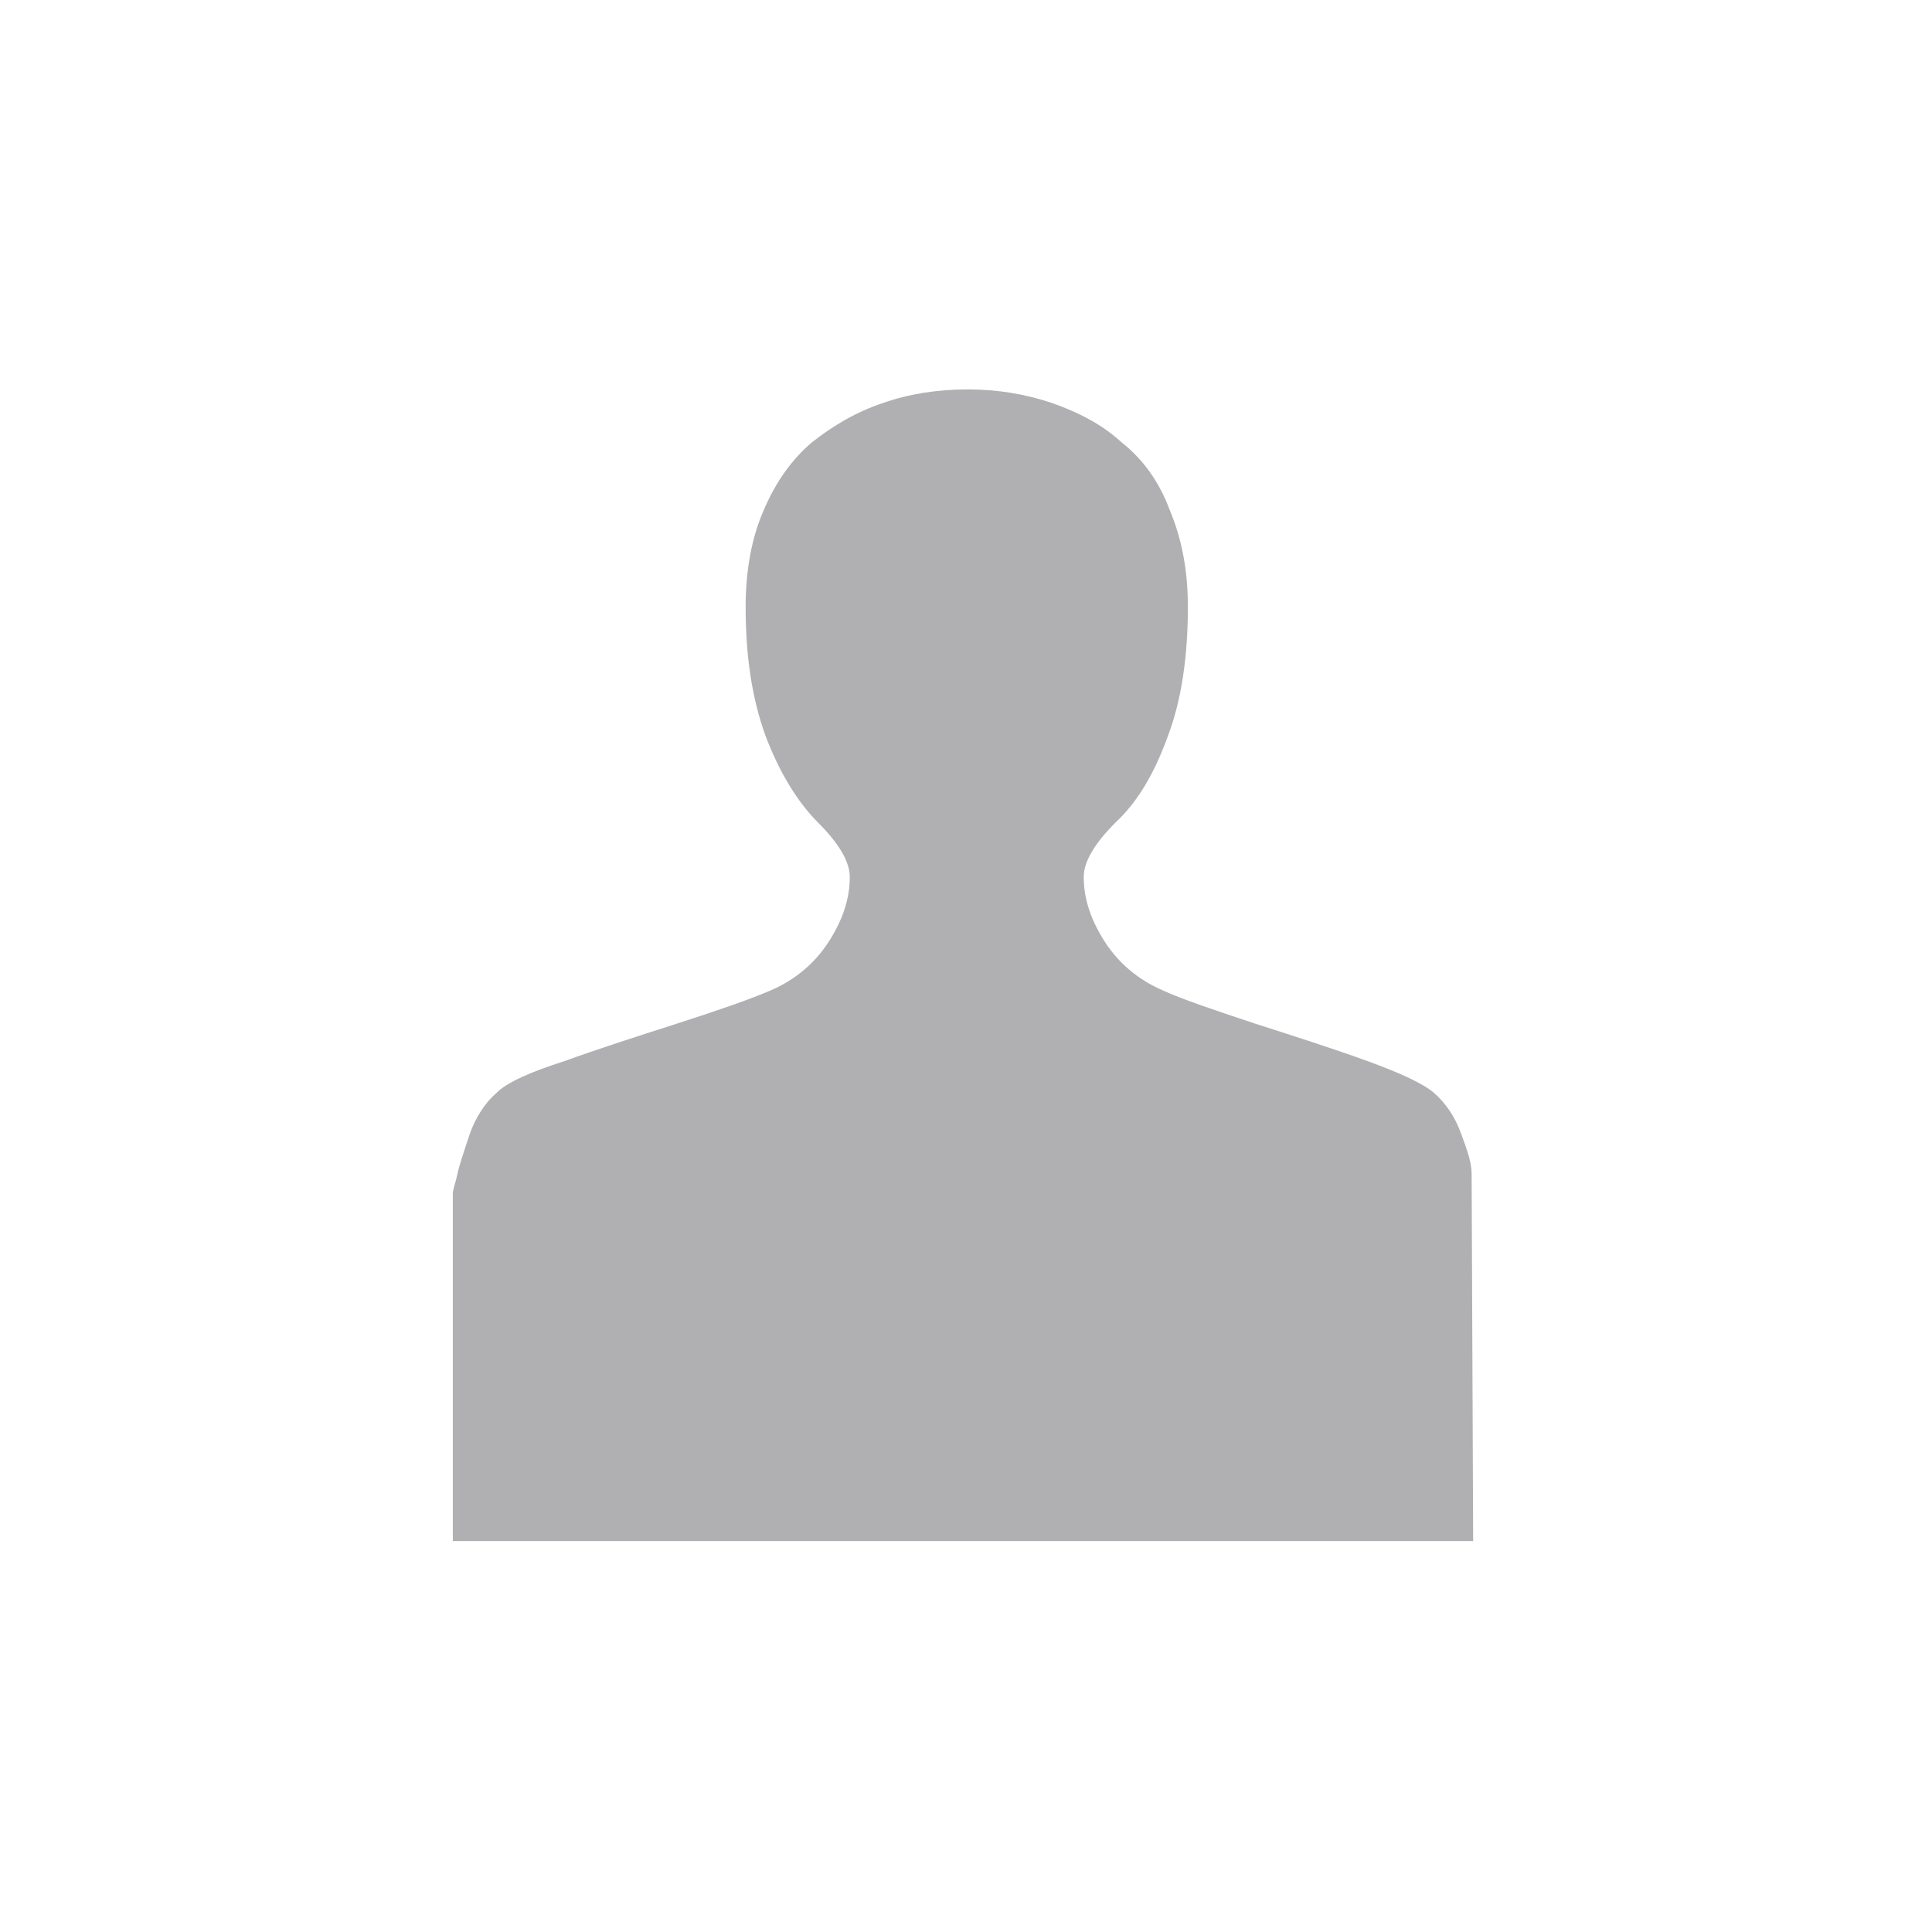 <?xml version="1.0" encoding="utf-8"?>
<!-- Generator: Adobe Illustrator 19.0.1, SVG Export Plug-In . SVG Version: 6.00 Build 0)  -->
<svg version="1.0" id="Ebene_1" xmlns="http://www.w3.org/2000/svg" xmlns:xlink="http://www.w3.org/1999/xlink" x="0px" y="0px"
	 viewBox="0 0 128 128" enable-background="new 0 0 128 128" xml:space="preserve">
<g>
	<g>
		<path fill="#B0B0B2" d="M30,79.1c0-0.3,0.2-0.8,0.3-1.3s0.4-1.4,0.8-2.6c0.4-1.2,1.1-2.2,1.8-2.8c0.7-0.7,2.3-1.4,4.5-2.1
			c2.2-0.8,4.7-1.6,7.5-2.5c2.8-0.9,4.8-1.6,6.2-2.2c1.6-0.7,2.9-1.8,3.8-3.2c0.9-1.4,1.4-2.8,1.4-4.3c0-1-0.7-2.2-2.1-3.6
			c-1.4-1.4-2.6-3.4-3.5-5.8c-0.9-2.5-1.3-5.3-1.3-8.5c0-2.4,0.4-4.6,1.2-6.4c0.8-1.9,1.9-3.4,3.2-4.5c1.4-1.1,2.9-2,4.7-2.6
			c1.7-0.6,3.6-0.9,5.6-0.9c2,0,3.8,0.3,5.6,0.9c1.7,0.6,3.3,1.4,4.6,2.6c1.4,1.1,2.5,2.6,3.2,4.5c0.8,1.9,1.2,4,1.2,6.4
			c0,3.2-0.4,6.1-1.3,8.5c-0.9,2.5-2,4.4-3.5,5.8c-1.4,1.4-2.1,2.6-2.1,3.6c0,1.5,0.5,2.9,1.4,4.3c0.9,1.4,2.2,2.5,3.8,3.2
			c1.3,0.6,3.4,1.3,6.1,2.2c2.8,0.9,5.3,1.7,7.5,2.5c2.2,0.8,3.7,1.5,4.4,2.1c0.8,0.7,1.4,1.6,1.8,2.7c0.4,1.1,0.7,1.9,0.7,2.7
			l0.1,24.3H30V79.1z"/>
	</g>
</g>
</svg>

